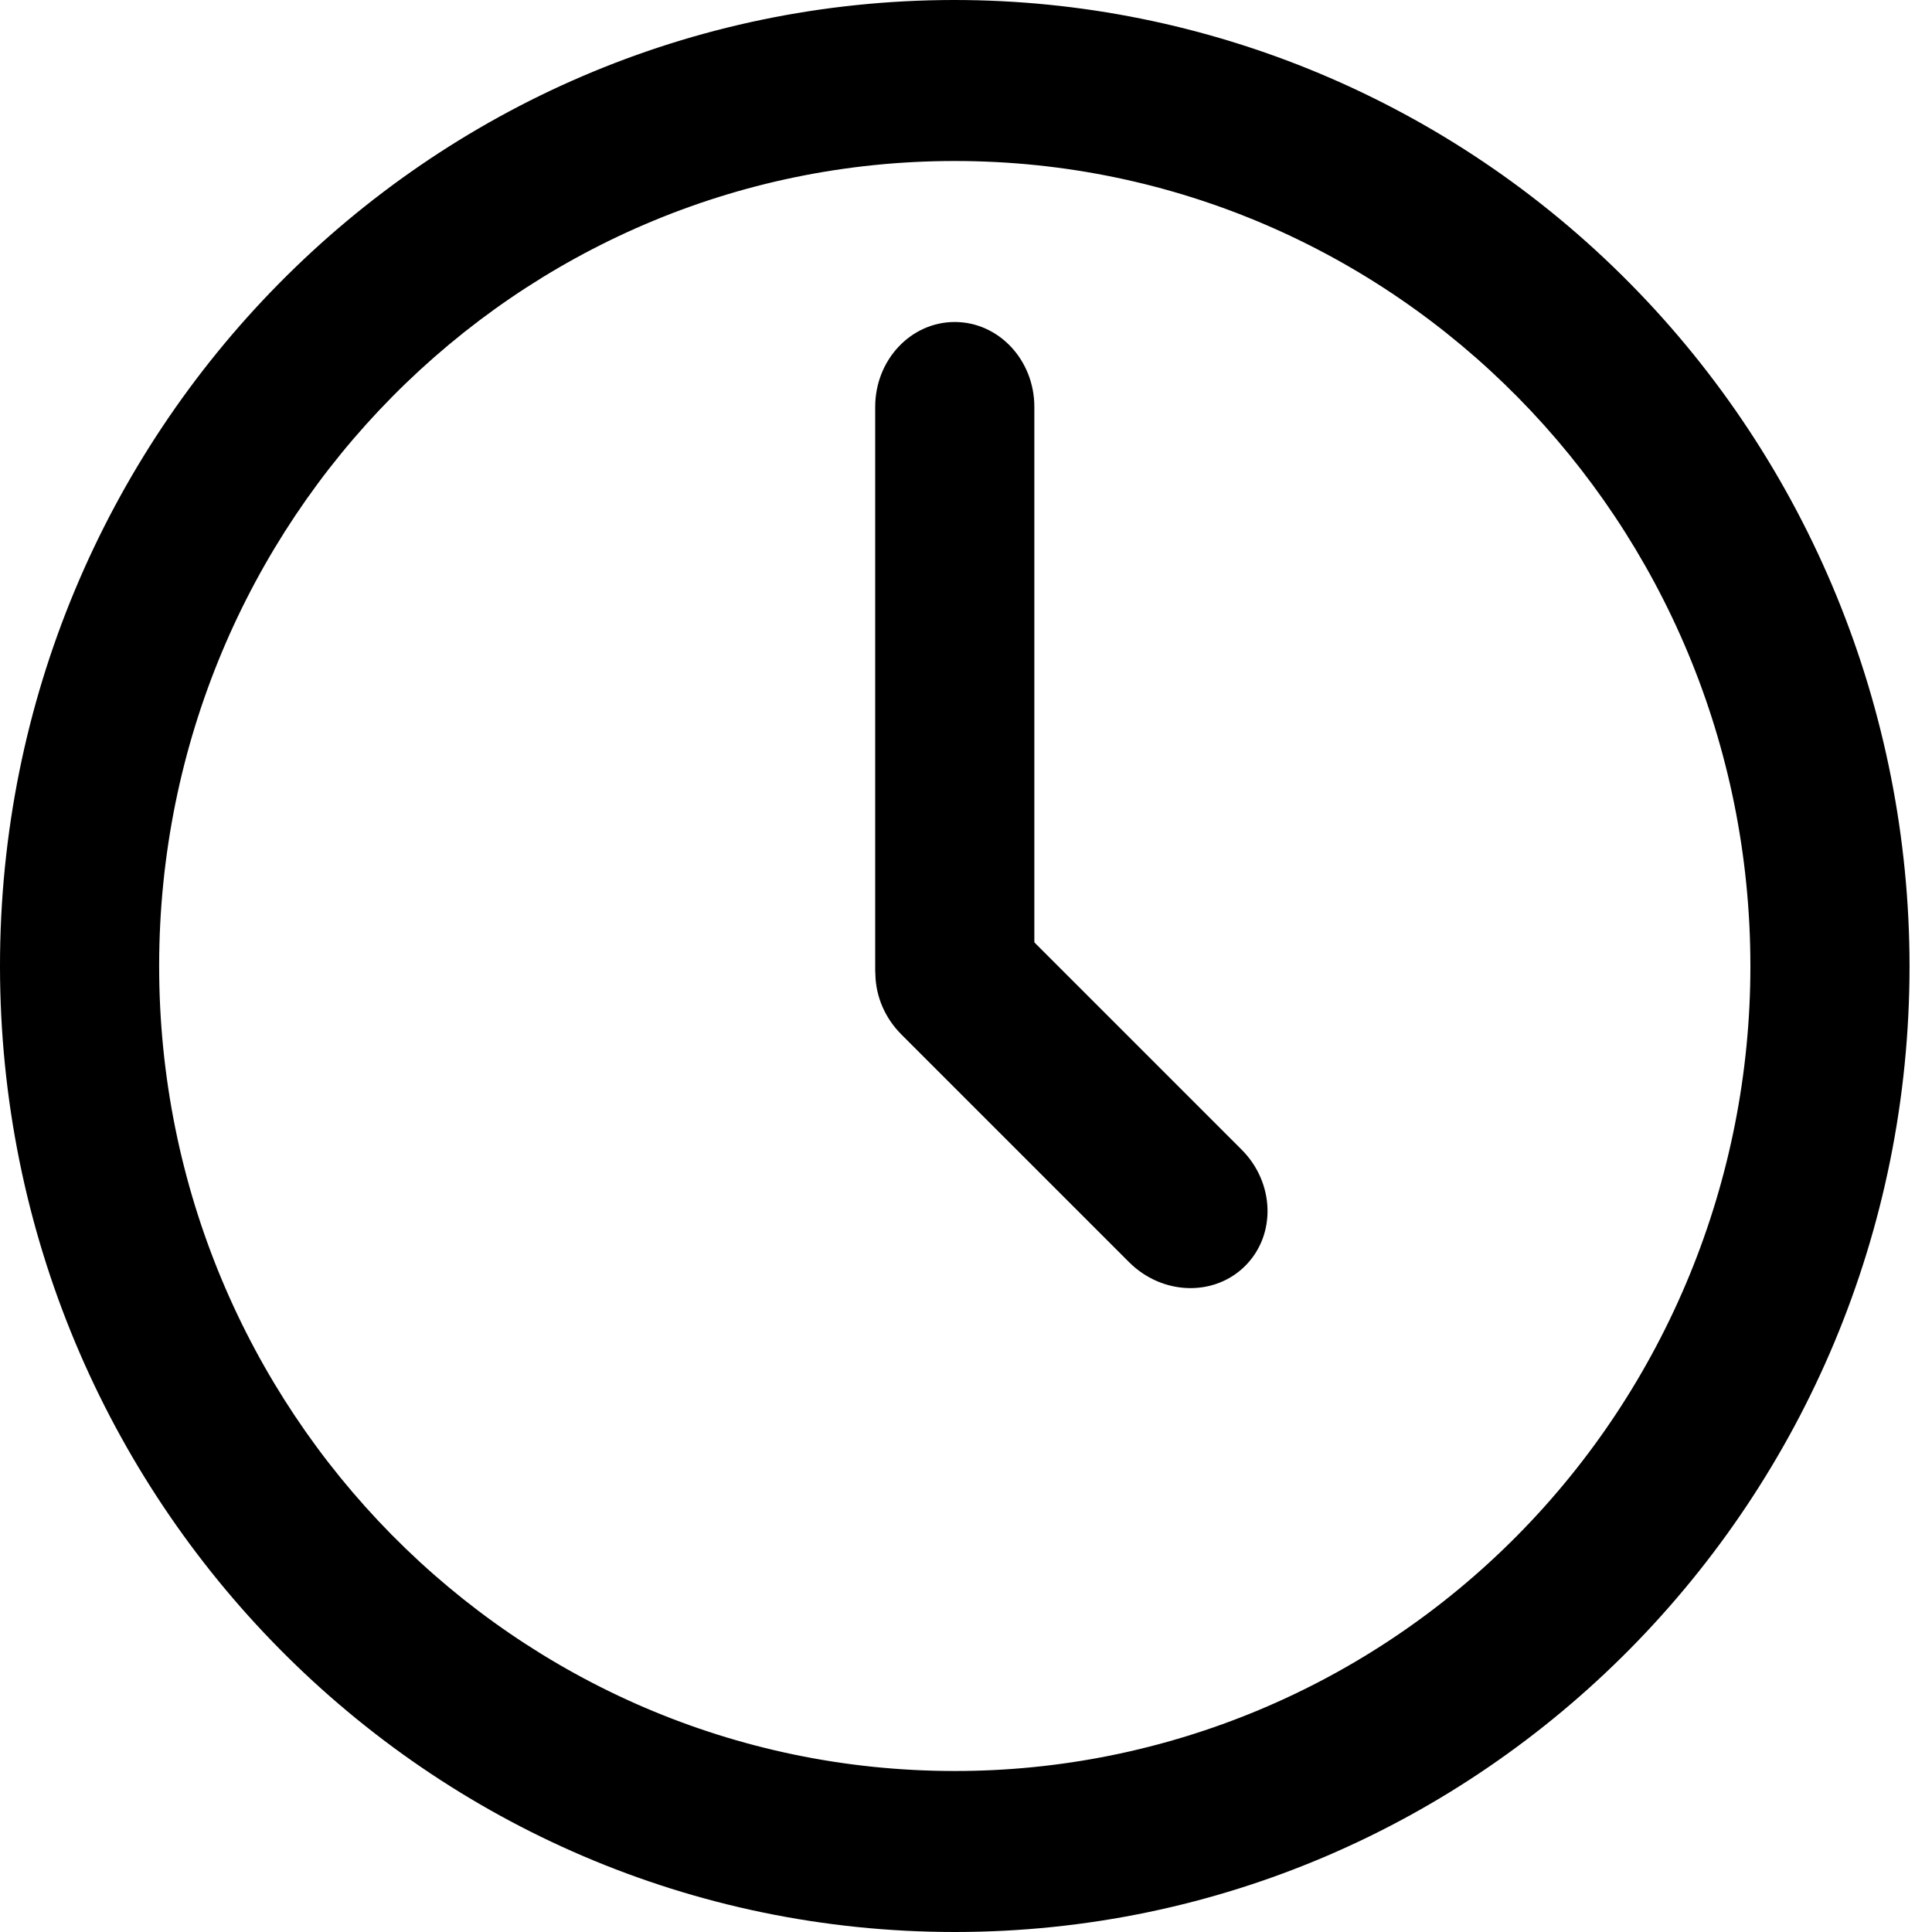 <svg xmlns="http://www.w3.org/2000/svg" width="24" height="24" viewBox="0 0 24 24">
    <defs>
        <filter id="xfi0dwb4da" color-interpolation-filters="auto">
            <feColorMatrix in="SourceGraphic" values="0 0 0 0 0.188 0 0 0 0 0.643 0 0 0 0 0.4 0 0 0 1 0"/>
        </filter>
    </defs>
    <g fill="none" fill-rule="evenodd">
        <g>
            <g filter="url(#xfi0dwb4da)" transform="translate(-16, -185) translate(-0, 161)">
                <g fill="#000" fill-rule="nonzero">
                    <path d="M0 12.007C.004 18.633 5.315 24.002 11.864 24c6.549-.002 11.857-5.374 11.857-12-.002-3.184-1.253-6.237-3.48-8.487-2.225-2.25-5.244-3.514-8.39-3.513C5.3.006-.005 5.38 0 12.007zM11.855 22c-5.459-.003-9.881-4.482-9.878-10.005C1.98 6.472 6.407 1.997 11.866 2c5.458.003 9.88 4.482 9.878 10.005 0 2.653-1.042 5.197-2.897 7.071-1.855 1.875-4.37 2.927-6.992 2.924z" transform="translate(16, 24)"/>
                    <path d="M12.849 12V5.054c0-.582-.443-1.054-.989-1.054s-.988.472-.988 1.054V12c0 .582.442 1.054.988 1.054s.989-.472.989-1.054z" transform="translate(16, 24)"/>
                    <path d="M14.298 15.566v-4c0-.582-.442-1.053-.988-1.053s-.989.471-.989 1.053v4c0 .582.443 1.054.989 1.054s.988-.472.988-1.054z" transform="translate(16, 24) translate(13.31, 13.566) rotate(135) translate(-13.31, -13.566)"/>
                </g>
            </g>
        </g>
    </g>
</svg>

